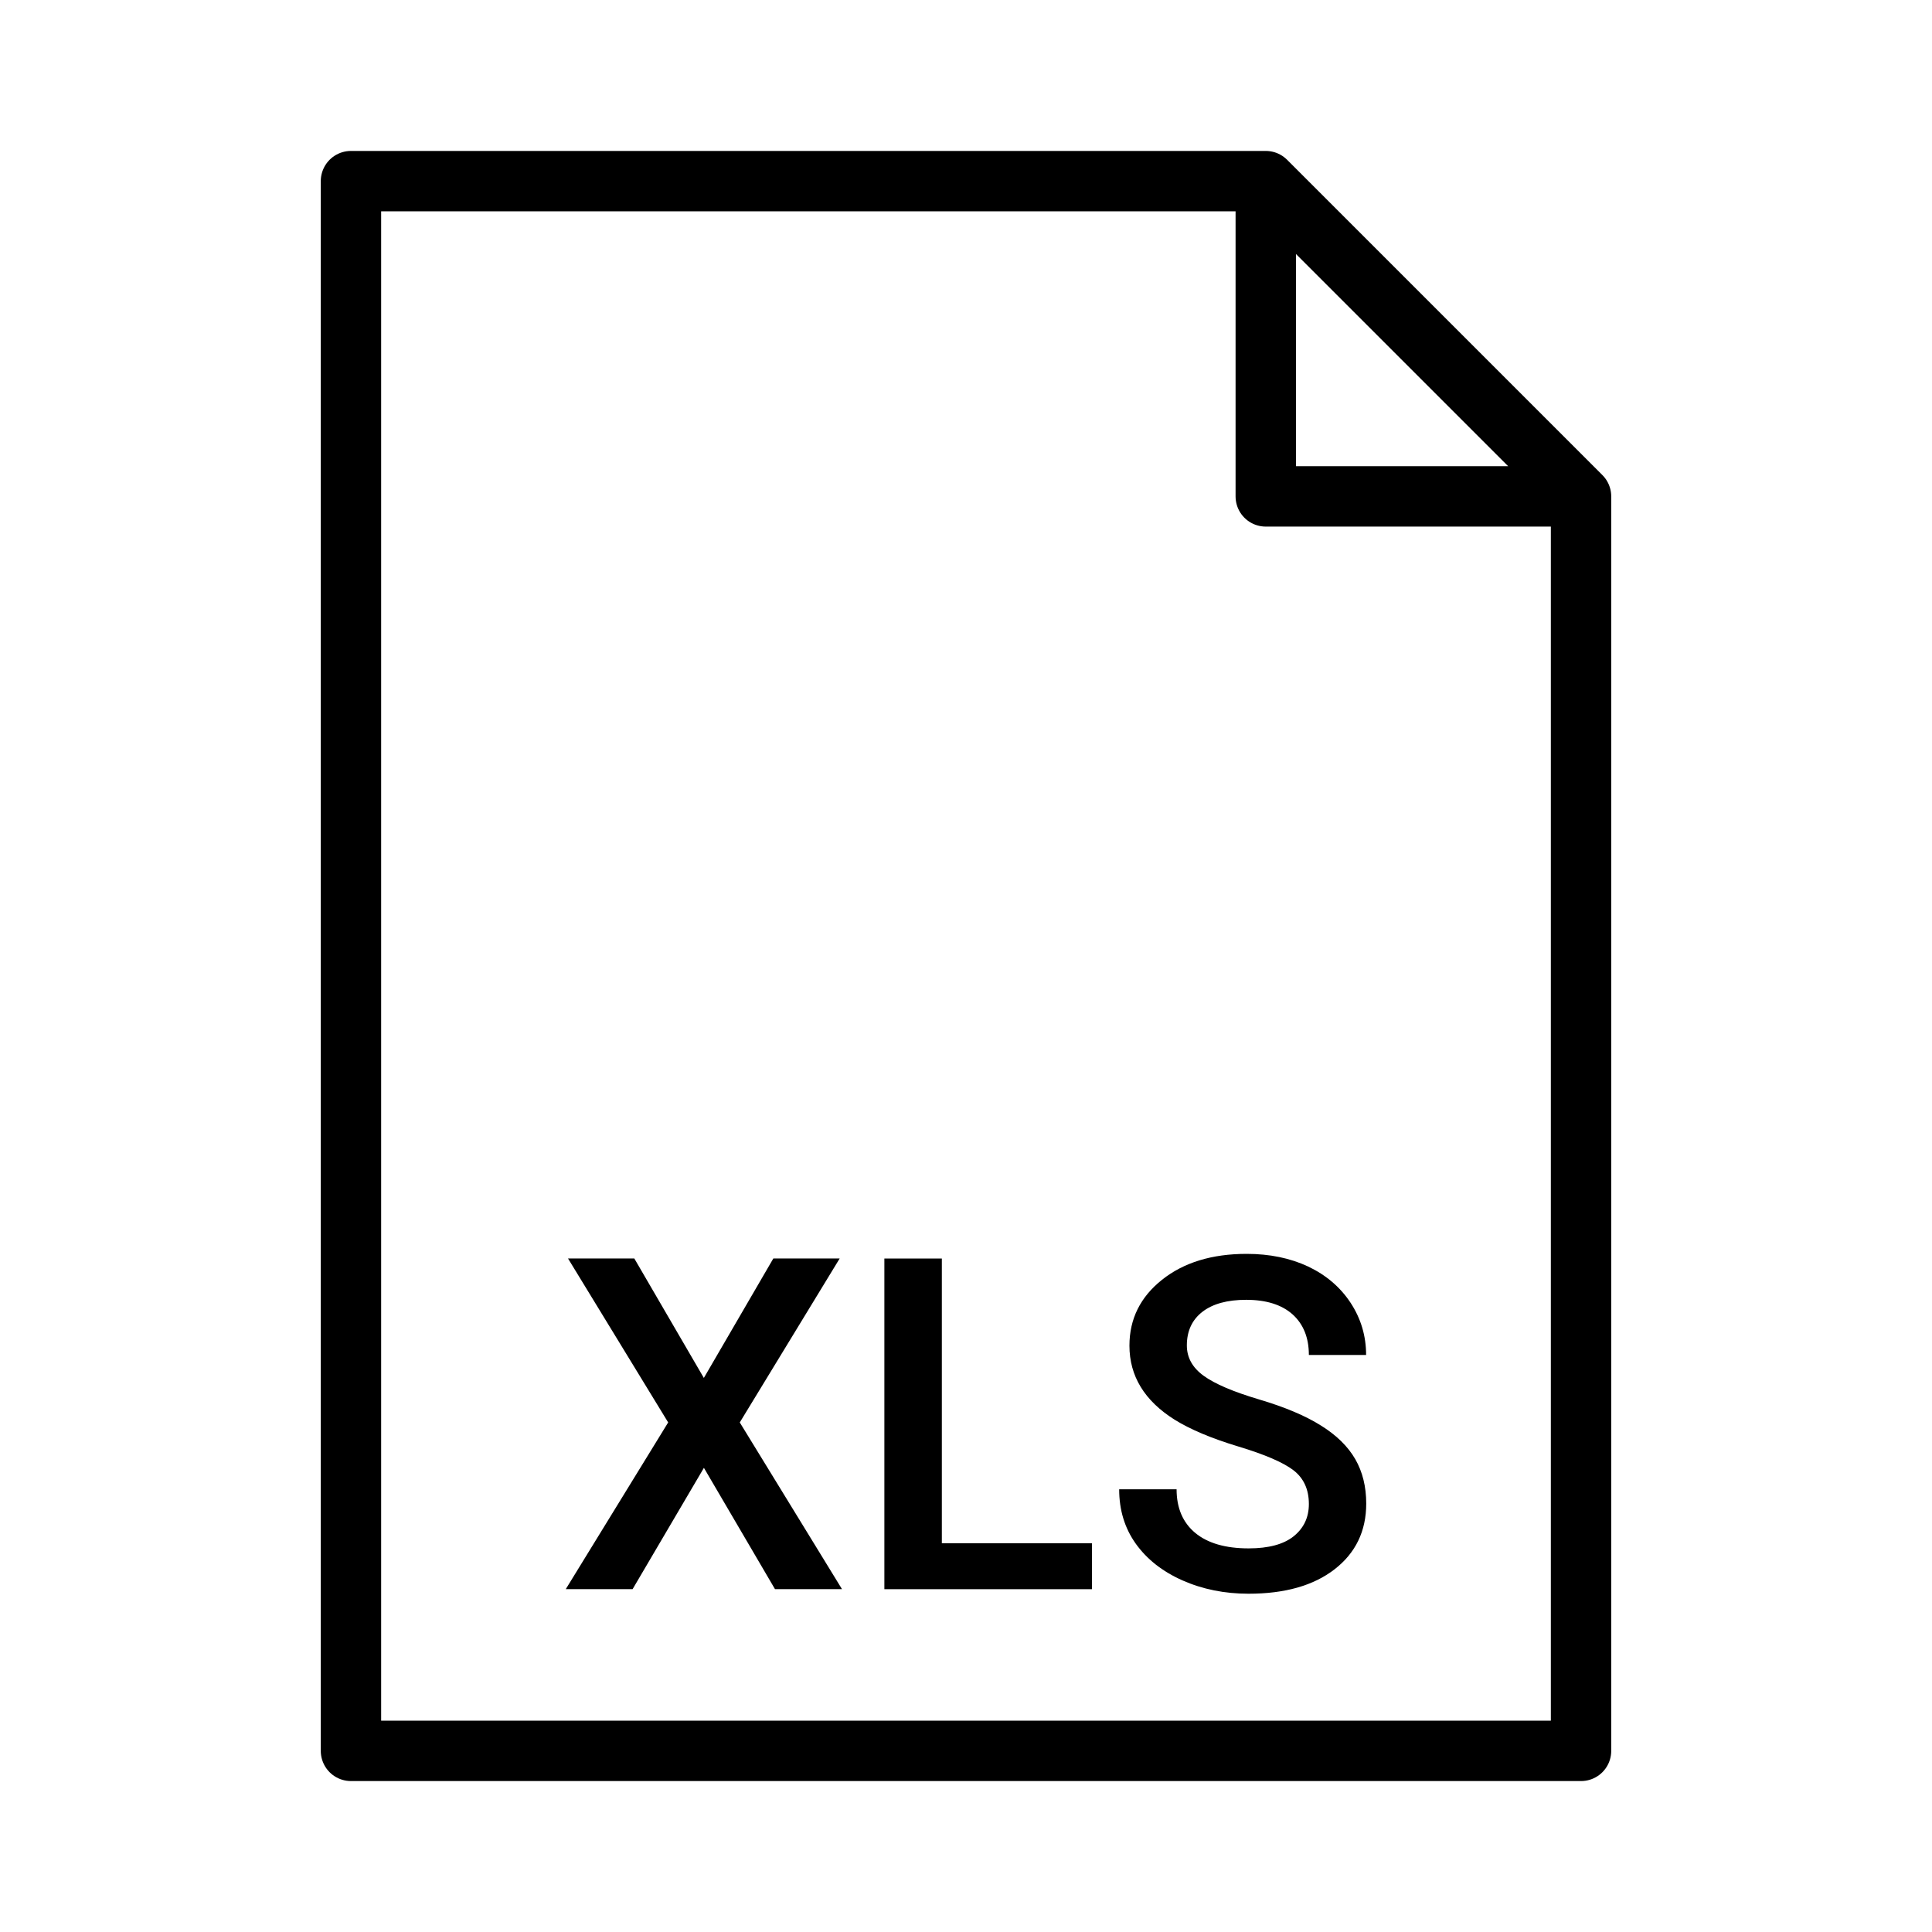 <svg xmlns="http://www.w3.org/2000/svg" fill="none" stroke="#000" stroke-linejoin="round"
    viewBox="0 0 32 32">
  <path fill="#000" stroke="none" d="M11.658 22.823l1.151-1.979h1.099l-1.655 2.716 1.693 2.761h-1.11l-1.177-2.009-1.181
  2.009H9.371l1.696-2.761-1.659-2.716h1.098l1.152 1.979zm3.942 2.739h2.486v.76h-3.438v-5.477h.952v4.717zm6.079-.651c0
  -.241-.085-.427-.254-.558-.169-.13-.475-.262-.916-.395s-.792-.281-1.053-.443c-.499-.313-.749-.723-.749-1.227 0-.441.18
  -.805.54-1.091.359-.286.827-.429 1.401-.429.381 0 .721.07 1.02.21.298.142.532.342.703.602.17.26.256.547.256.863h
  -.948c0-.286-.09-.51-.269-.672-.18-.161-.437-.242-.77-.242-.311 0-.553.066-.725.199-.171.133-.257.318-.257.557 0 .2
  .093.368.278.502.186.135.491.265.918.392.426.126.769.271 1.026.433.259.161.447.347.568.557.12.209.181.454.181.735 0
  .456-.176.819-.525 1.089s-.824.404-1.424.404c-.396 0-.76-.073-1.093-.22-.332-.147-.59-.35-.774-.607-.185-.259-.276-.56
  -.276-.903h.951c0 .312.104.552.309.723.206.17.5.256.884.256.331 0 .58-.067.747-.201.168-.136.251-.313.251-.534z"
  class="text"/>
  <path d="M26.187 29H5.813V3h15.152l5.222 5.222V29zm0-20.778h-5.222V3"/>
</svg>
